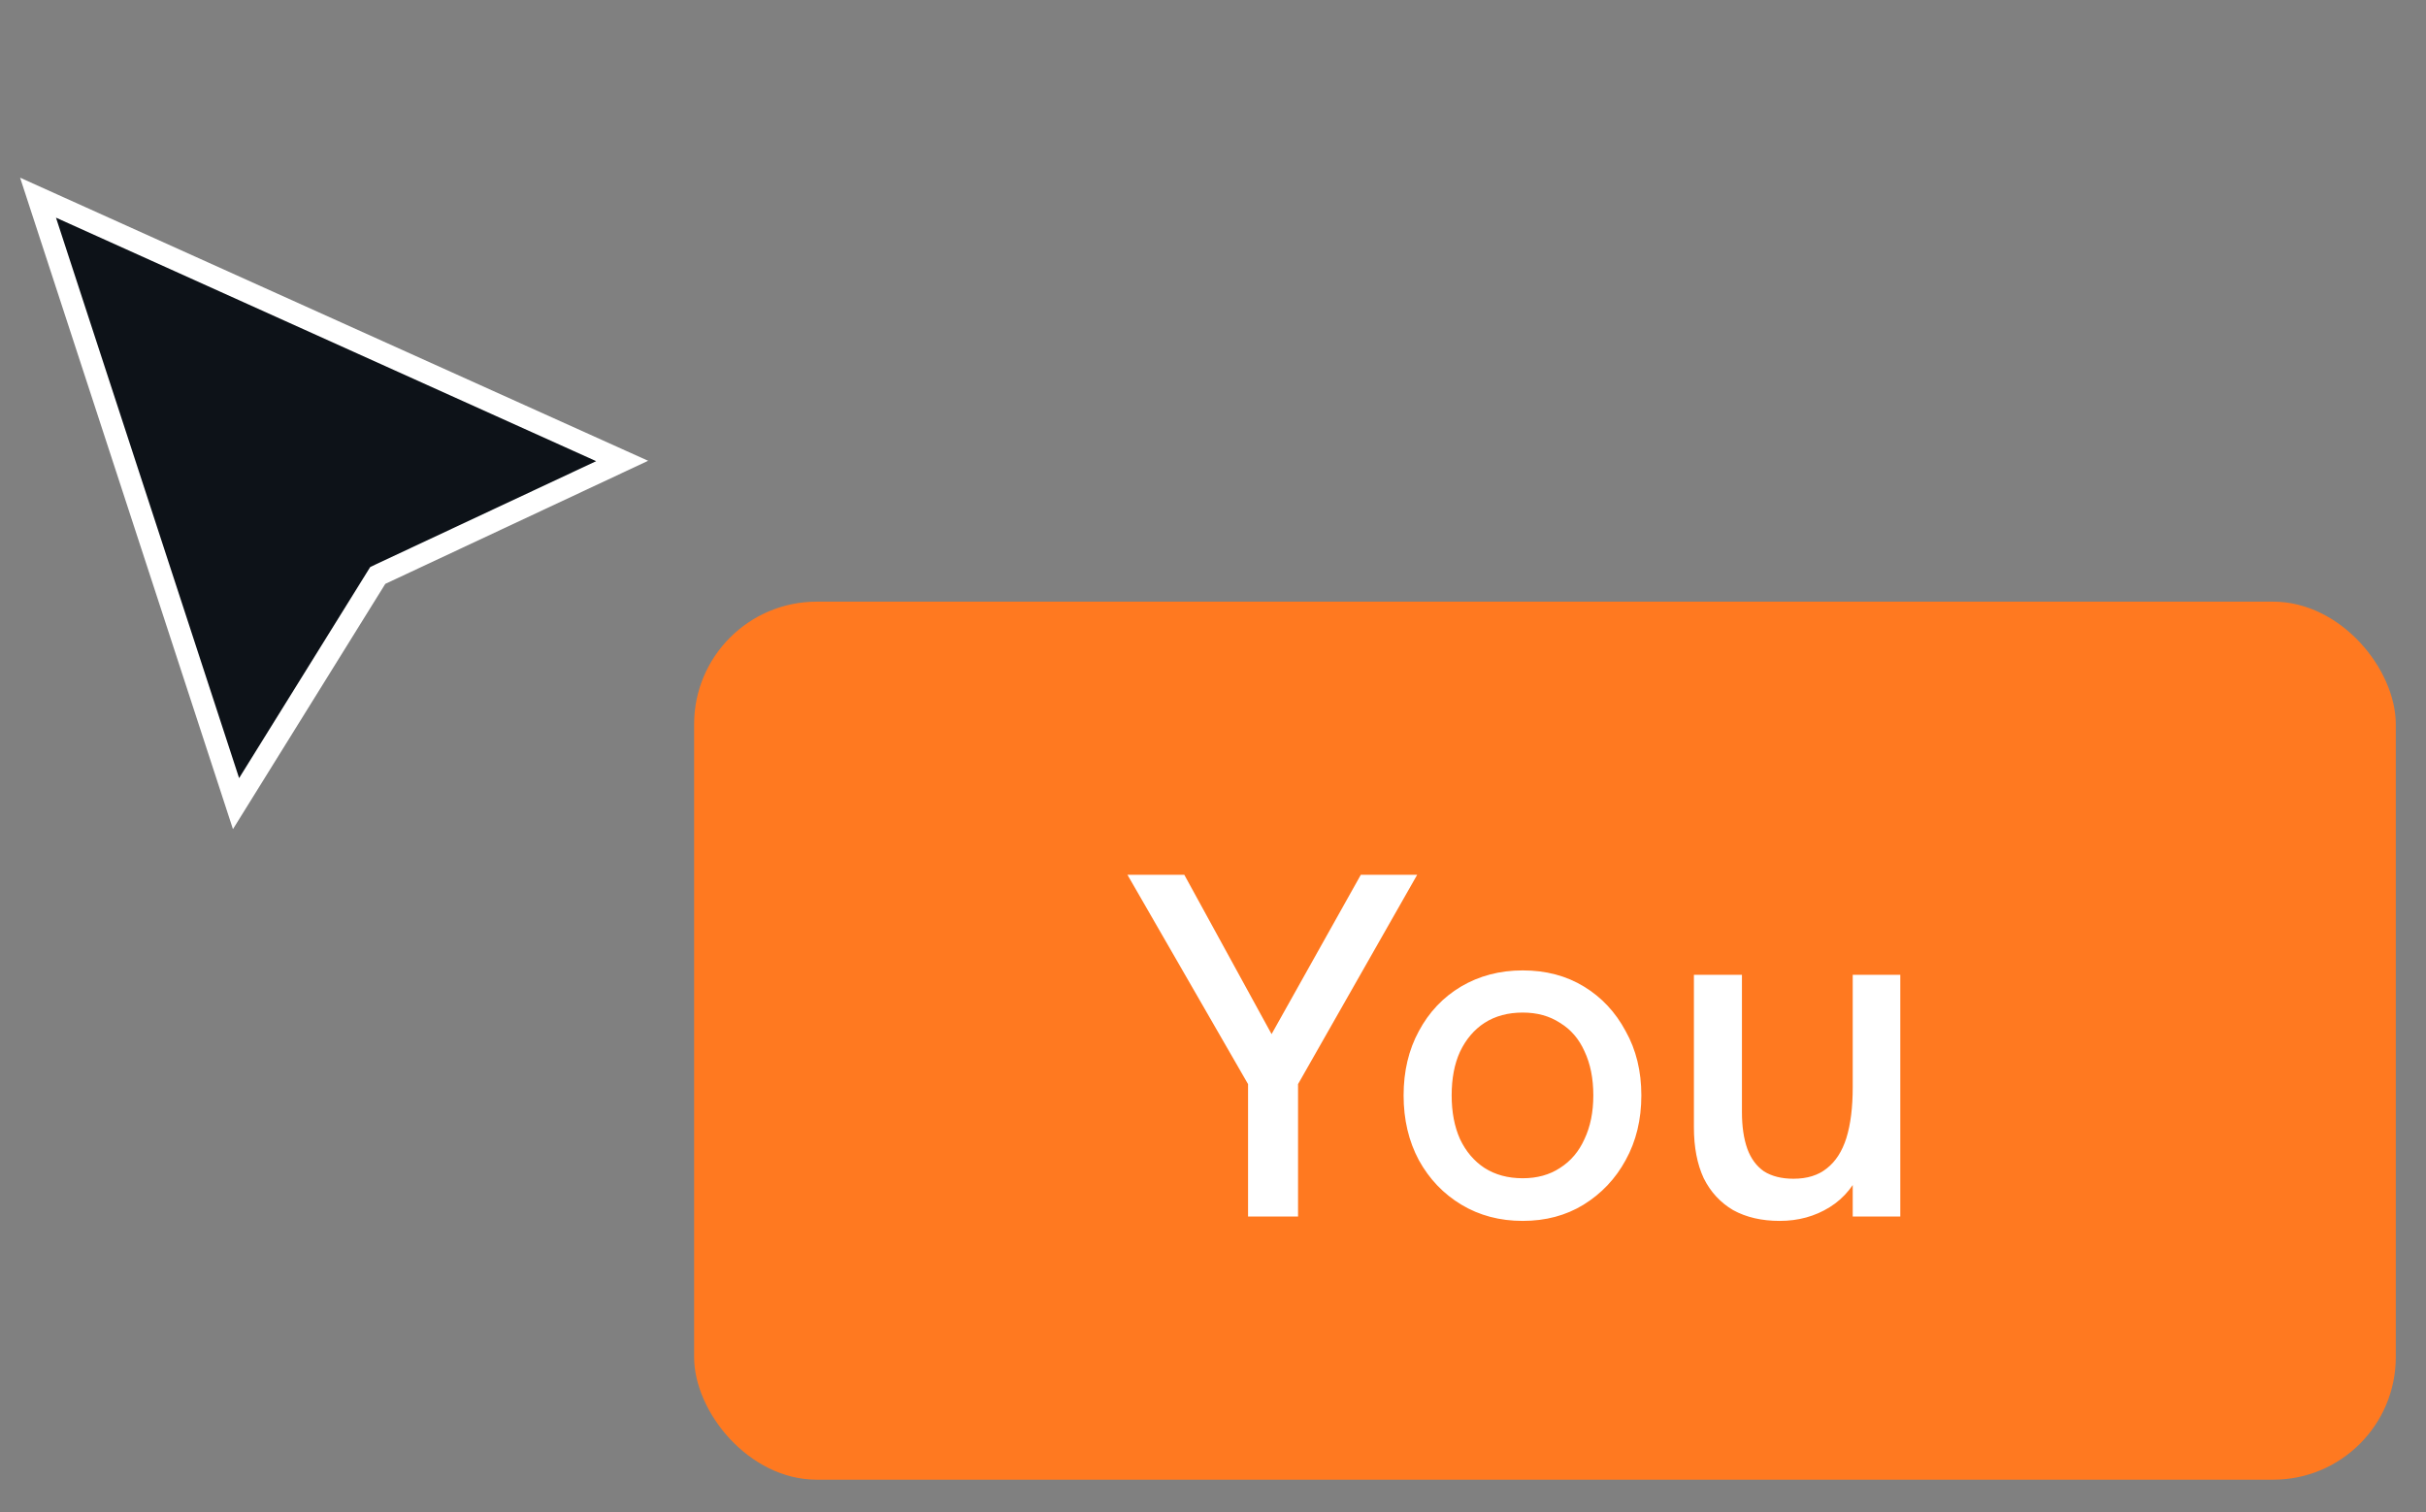 <svg width="69" height="43" viewBox="0 0 69 43" fill="none" xmlns="http://www.w3.org/2000/svg">
<rect x="0" y="0" width="69" height="43" fill="#808080" stroke="none"/>
<path d="M17.695 13.11L10.827 16.326L10.744 16.366L10.696 16.443L6.713 22.855L1.082 5.622L17.695 13.11Z" fill="#0D1218" stroke="white" stroke-width="0.617"/>
<rect x="19.742" y="17.111" width="48.399" height="24.971" rx="3.486" fill="#FF7920"/>
<path d="M35.497 34.597V30.832L32.067 24.879H33.684L36.166 29.41L38.704 24.879H40.307L36.919 30.832V34.597H35.497ZM43.309 34.722C42.659 34.722 42.078 34.569 41.567 34.262C41.055 33.955 40.651 33.532 40.354 32.993C40.066 32.454 39.921 31.841 39.921 31.153C39.921 30.465 40.066 29.856 40.354 29.326C40.642 28.787 41.041 28.364 41.553 28.058C42.073 27.751 42.659 27.598 43.309 27.598C43.969 27.598 44.55 27.751 45.052 28.058C45.554 28.364 45.949 28.787 46.237 29.326C46.535 29.856 46.683 30.465 46.683 31.153C46.683 31.841 46.535 32.454 46.237 32.993C45.949 33.523 45.549 33.946 45.038 34.262C44.536 34.569 43.96 34.722 43.309 34.722ZM43.309 33.509C43.718 33.509 44.072 33.412 44.369 33.216C44.676 33.021 44.908 32.747 45.066 32.394C45.233 32.041 45.317 31.627 45.317 31.153C45.317 30.67 45.233 30.251 45.066 29.898C44.908 29.545 44.676 29.275 44.369 29.09C44.072 28.894 43.718 28.797 43.309 28.797C42.891 28.797 42.529 28.894 42.222 29.09C41.925 29.285 41.692 29.559 41.525 29.912C41.367 30.256 41.288 30.67 41.288 31.153C41.288 31.627 41.367 32.041 41.525 32.394C41.692 32.747 41.925 33.021 42.222 33.216C42.529 33.412 42.891 33.509 43.309 33.509ZM50.618 34.722C50.107 34.722 49.665 34.62 49.293 34.415C48.931 34.202 48.652 33.9 48.457 33.509C48.271 33.109 48.178 32.626 48.178 32.059V27.723H49.544V31.627C49.544 32.036 49.595 32.385 49.698 32.673C49.8 32.952 49.958 33.165 50.172 33.314C50.395 33.453 50.674 33.523 51.008 33.523C51.399 33.523 51.715 33.425 51.956 33.23C52.207 33.035 52.393 32.747 52.514 32.366C52.635 31.976 52.695 31.492 52.695 30.916V27.723H54.048V34.597H52.695V33.119L52.974 33.175C52.77 33.686 52.458 34.072 52.04 34.332C51.622 34.592 51.148 34.722 50.618 34.722Z" fill="white"/>
</svg>

